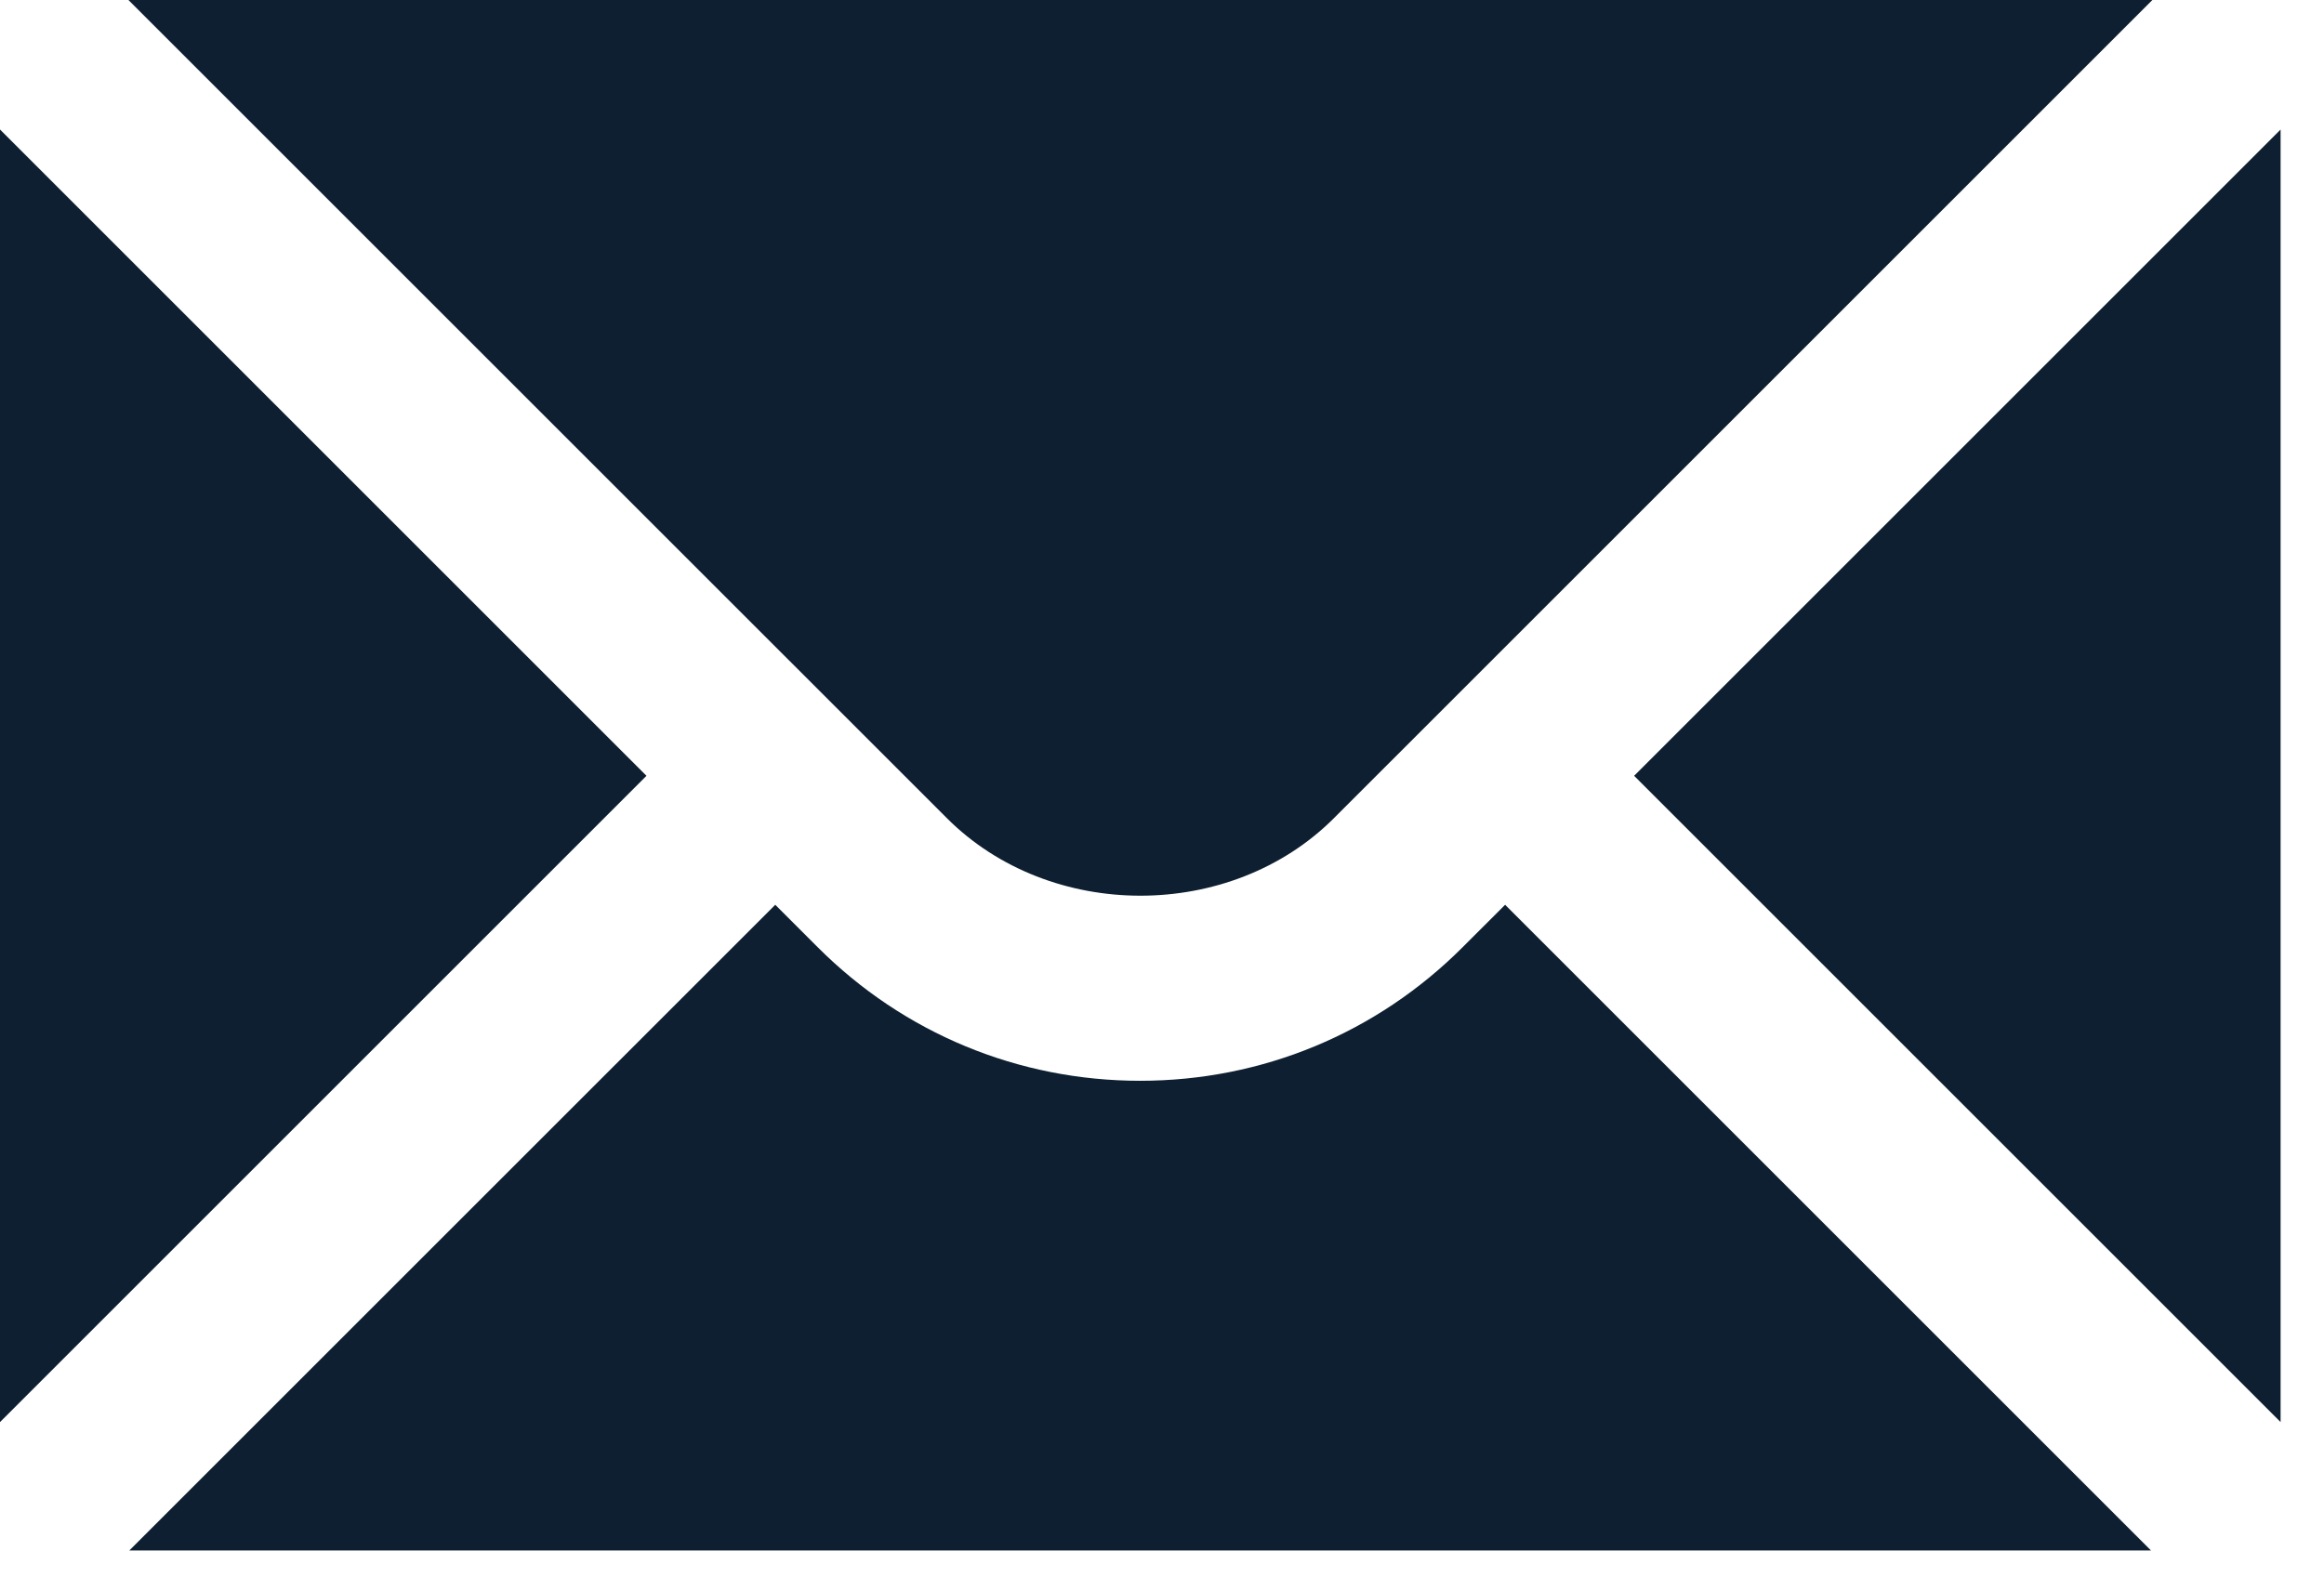 <svg width="53" height="36" viewBox="0 0 53 36" fill="none" xmlns="http://www.w3.org/2000/svg">
<path d="M0 2.954V32.441L14.743 17.698L0 2.954ZM2.929 0L21.595 18.665C23.952 21.022 28.063 21.022 30.42 18.665L49.086 0H2.929Z" fill="#0D1F30"/>
<path d="M33.357 21.607C31.395 23.571 28.782 24.655 26.002 24.655C23.223 24.655 20.609 23.571 18.647 21.607L17.68 20.64L2.949 35.37H49.055L34.325 20.64L33.357 21.607ZM37.267 17.698L52.01 32.441V2.955L37.267 17.698Z" fill="#0D1F30"/>
</svg>
